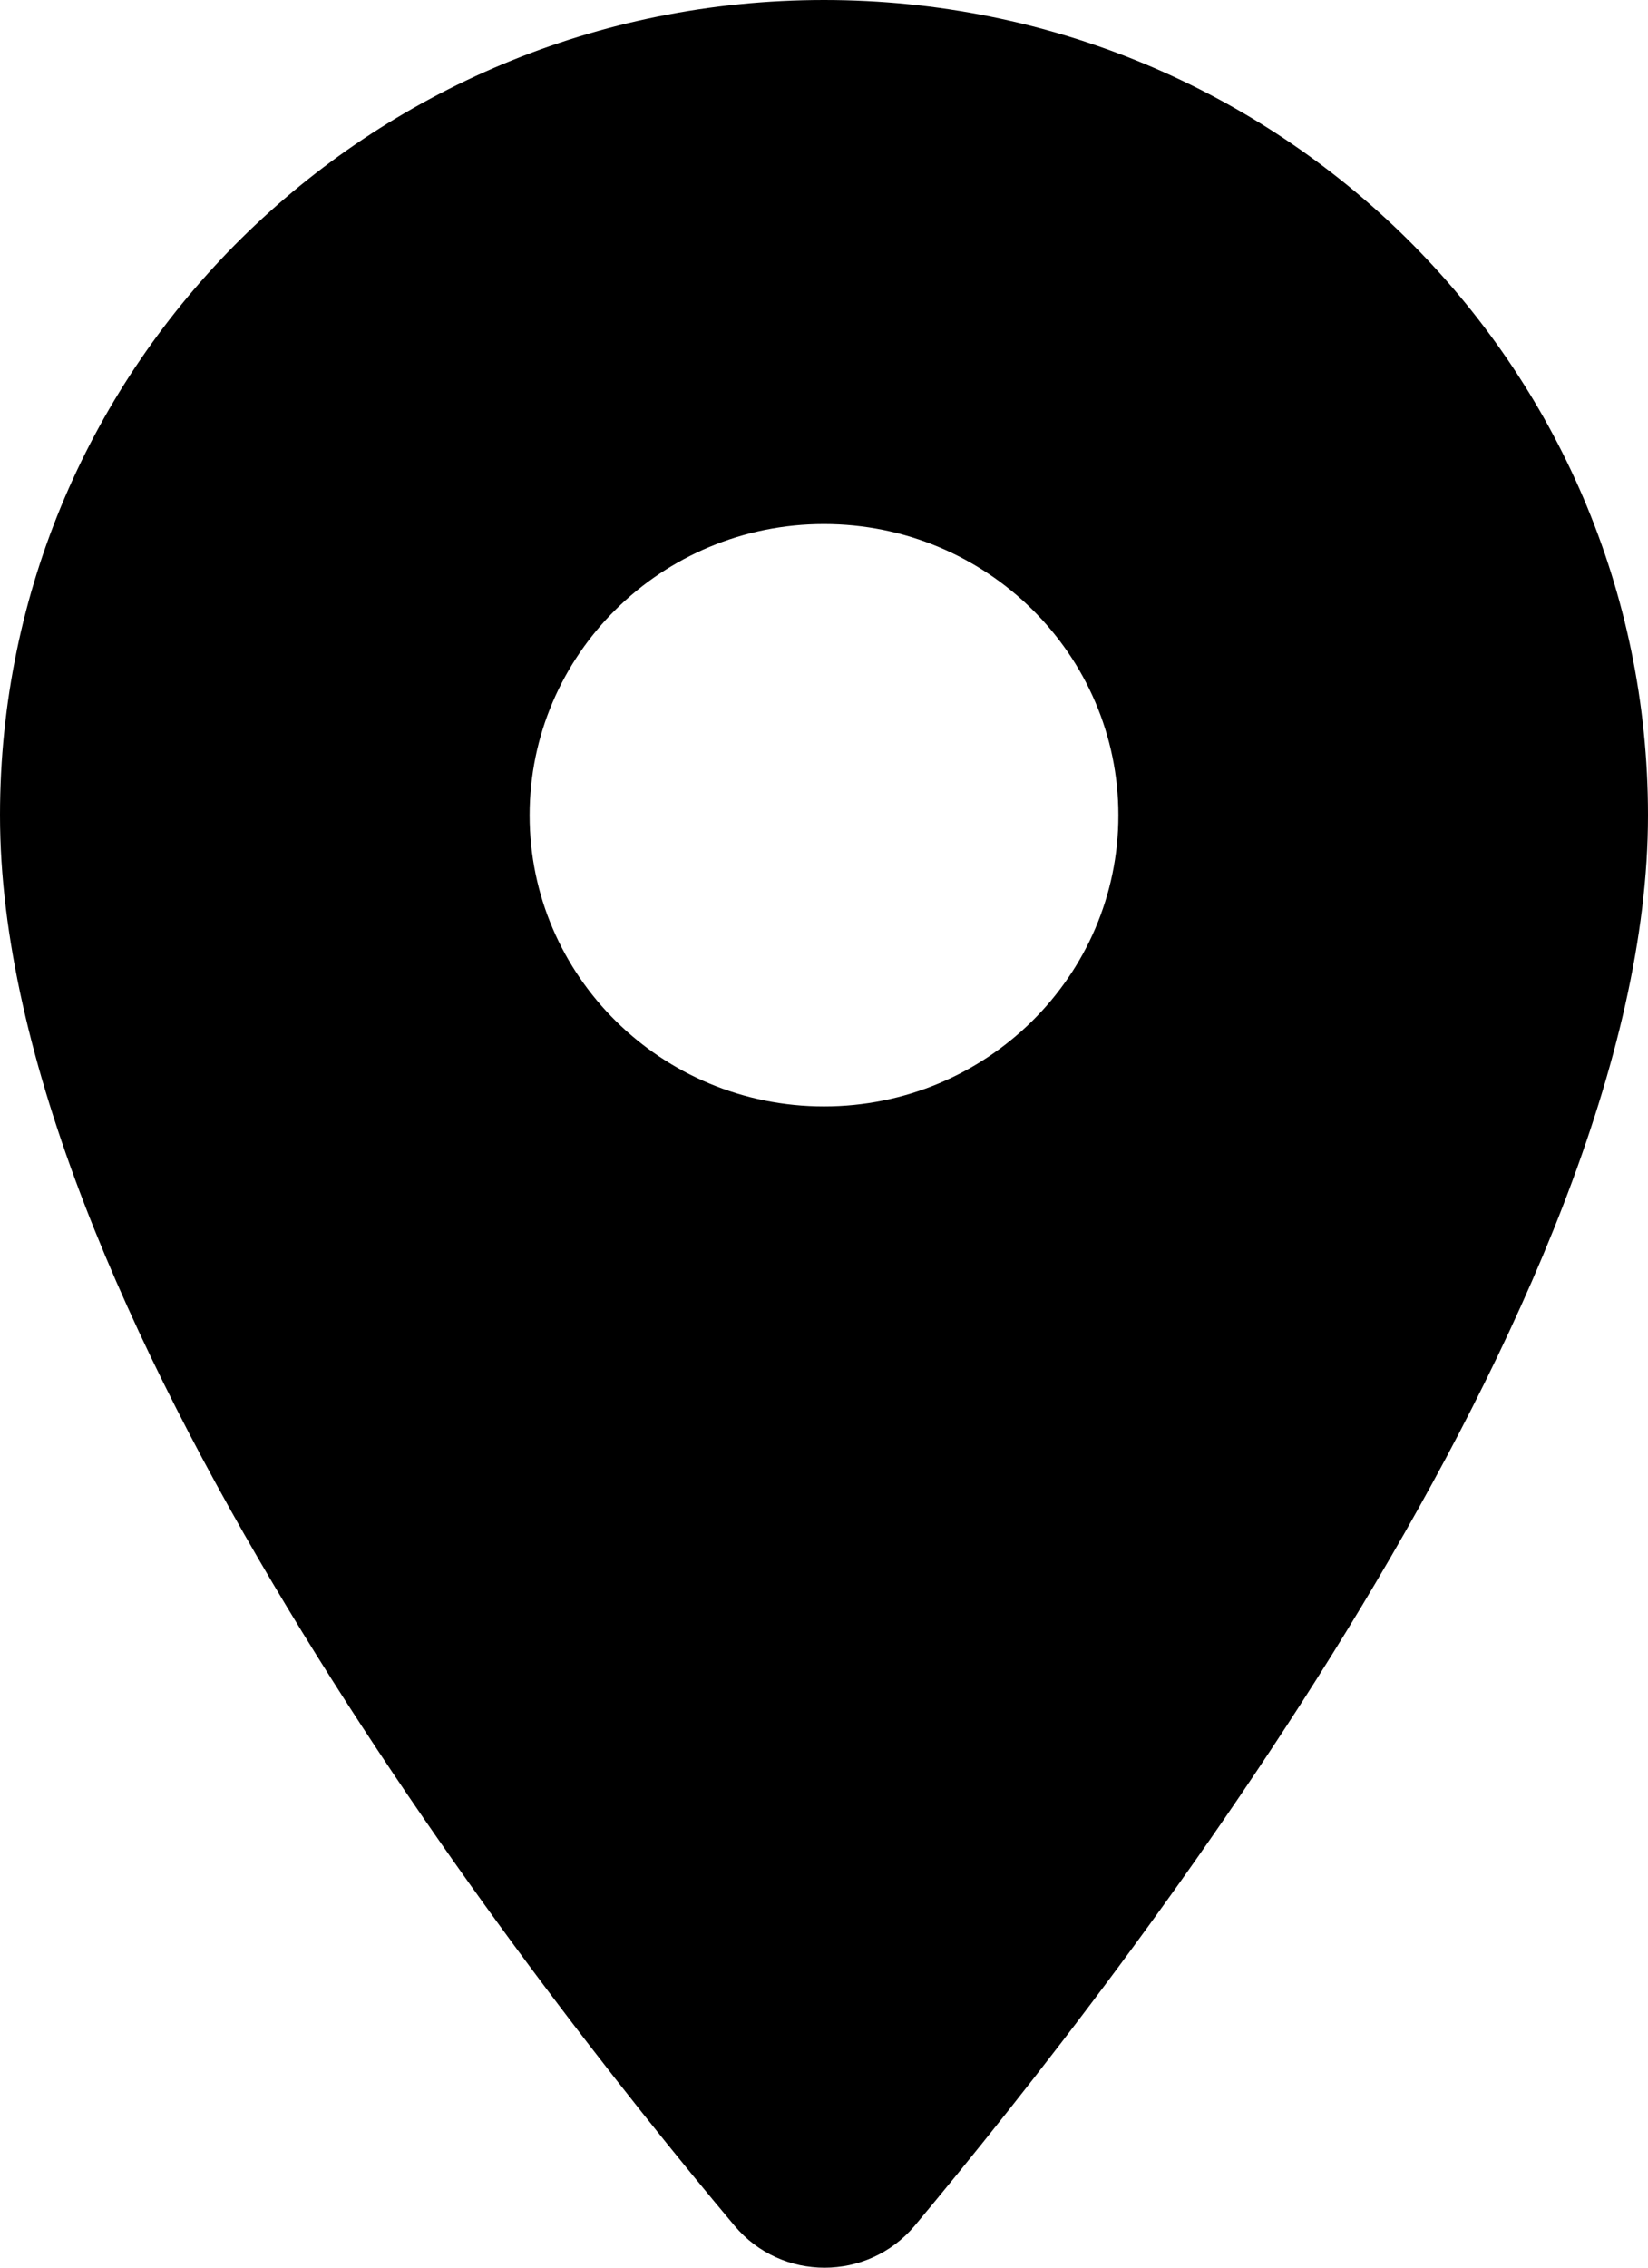 <svg width="8" height="11" viewBox="0 0 8 11" fill="currentcolor" xmlns="http://www.w3.org/2000/svg">
<path
  d="M4 0C1.789 0 0 1.768 0 3.955C0 6.311 2.526 9.559 3.566 10.797C3.794 11.068 4.211 11.068 4.44 10.797C5.474 9.559 8 6.311 8 3.955C8 1.768 6.211 0 4 0ZM4 5.367C3.211 5.367 2.571 4.734 2.571 3.955C2.571 3.175 3.211 2.542 4 2.542C4.789 2.542 5.429 3.175 5.429 3.955C5.429 4.734 4.789 5.367 4 5.367Z"
  fill="currentcolor"
/>
</svg>

